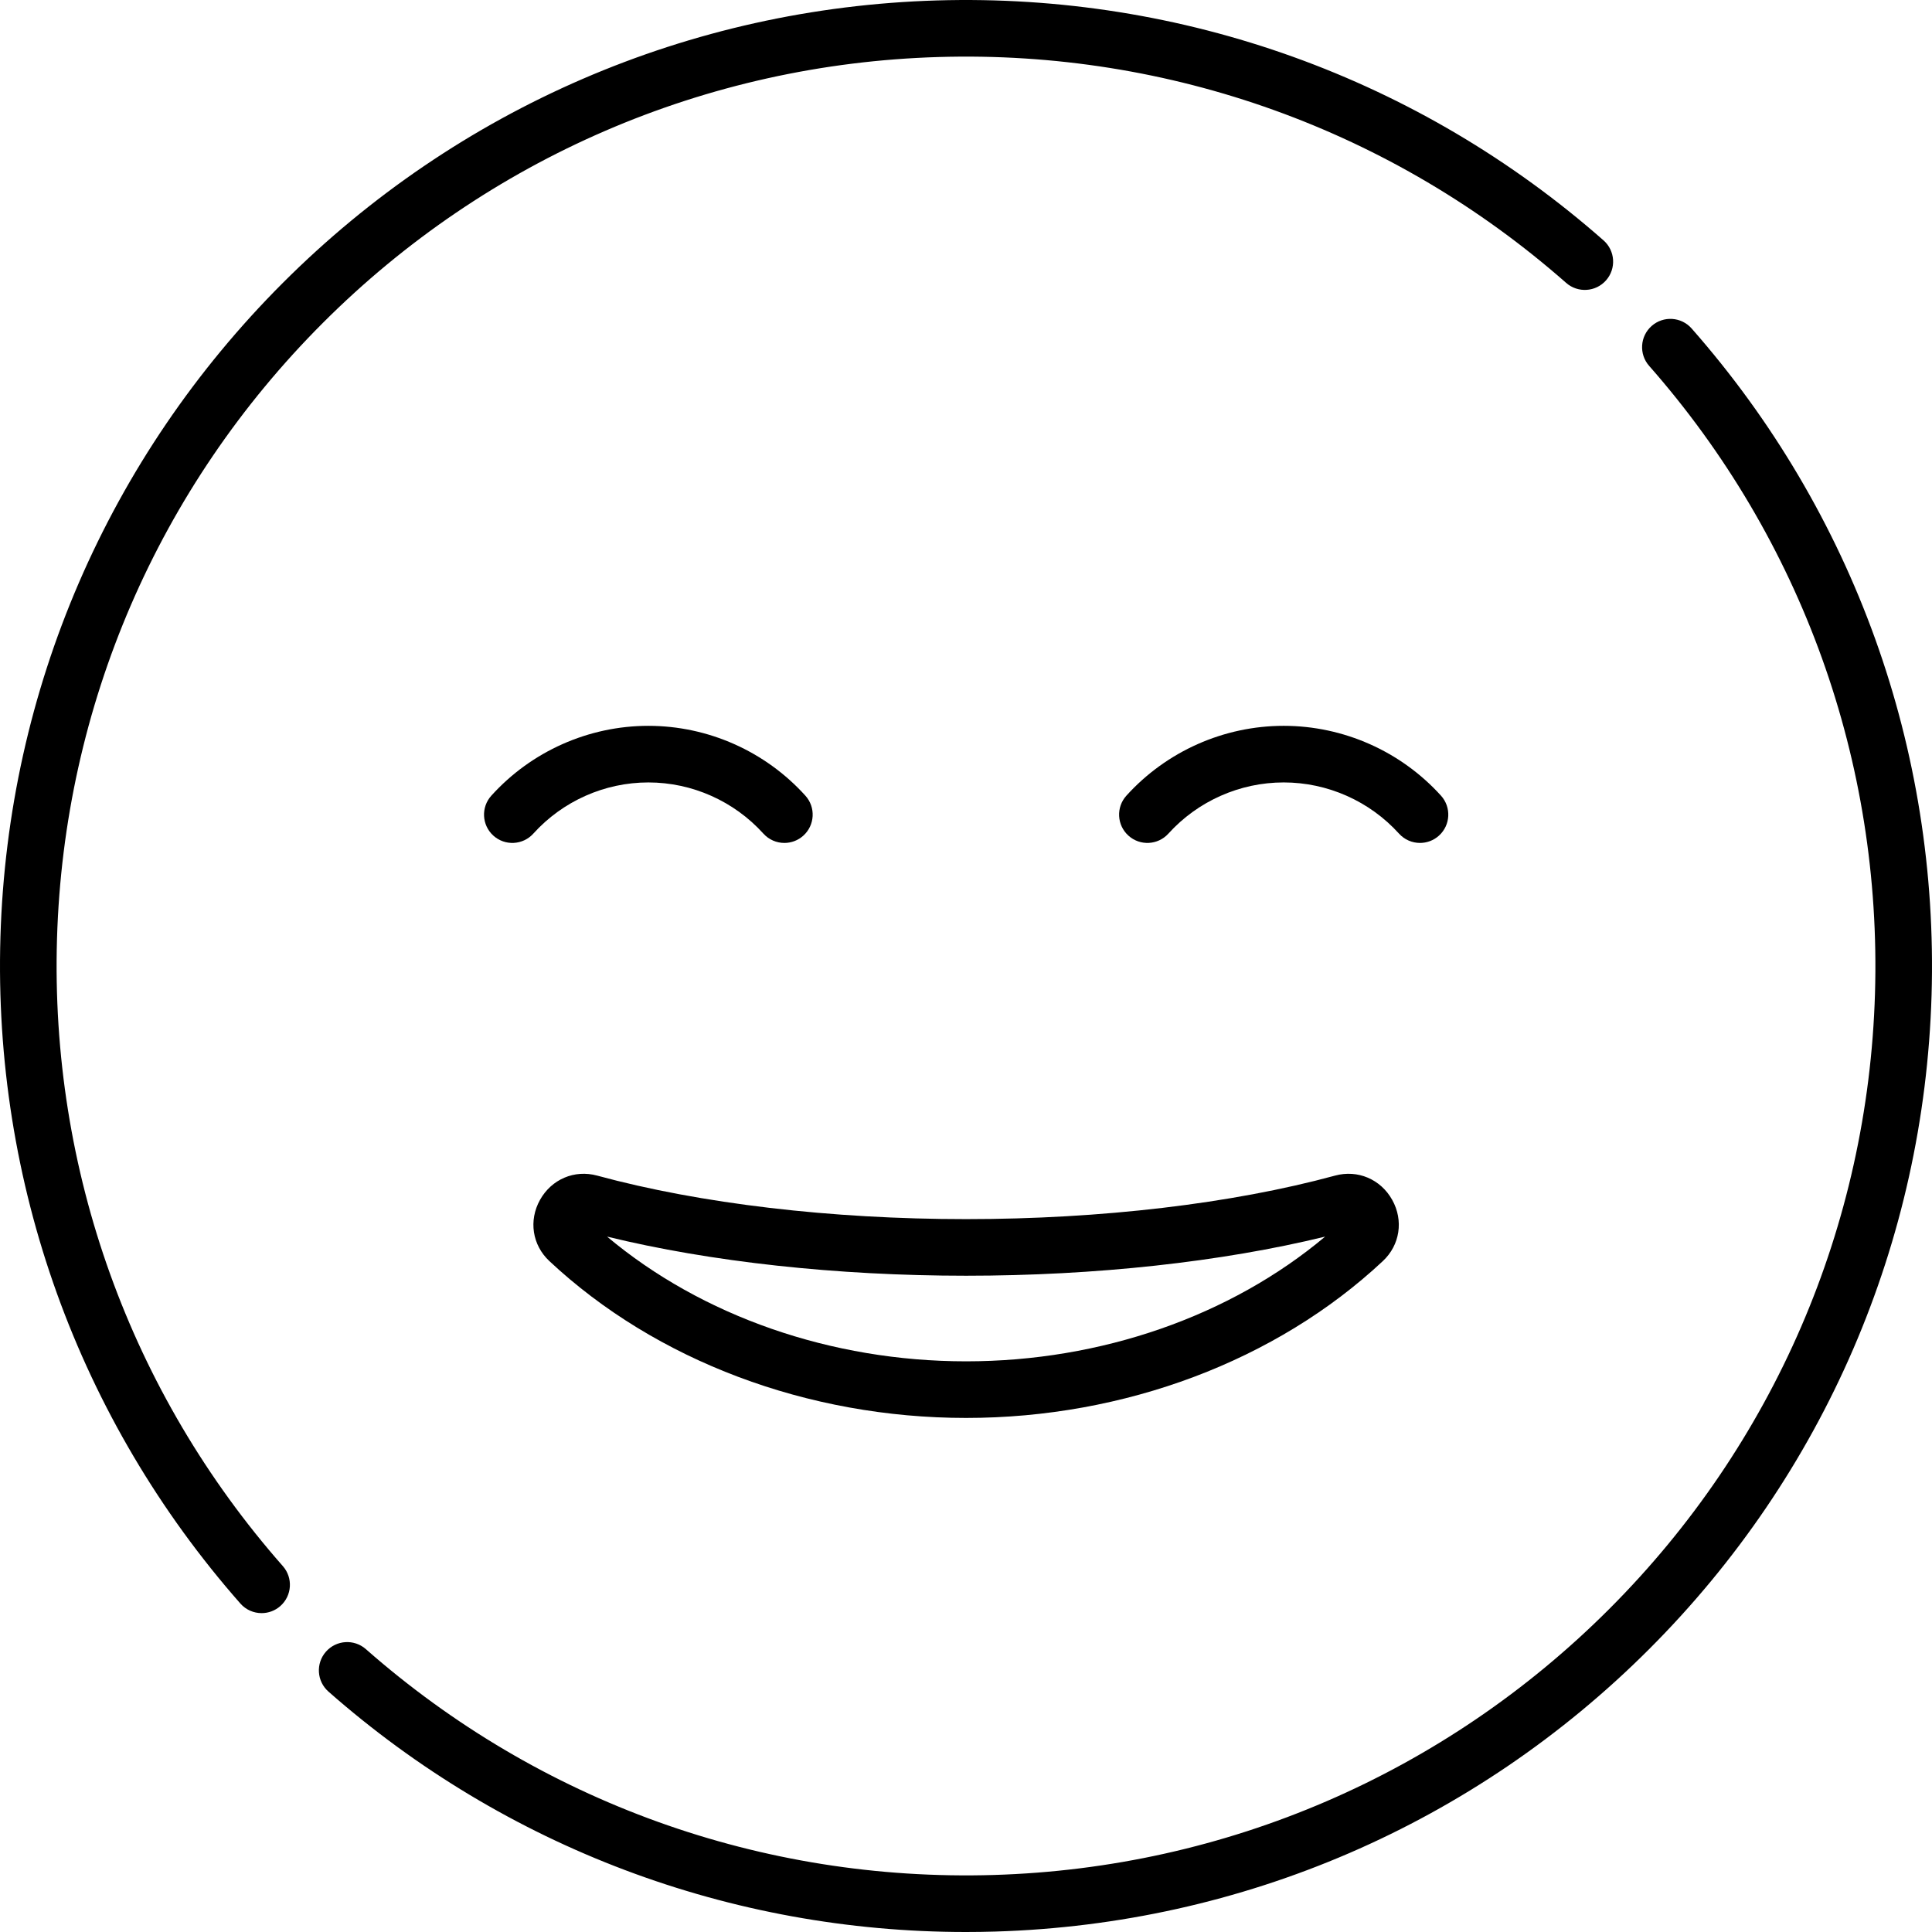 <?xml version="1.0" encoding="iso-8859-1"?>
<!-- Generator: Adobe Illustrator 19.0.0, SVG Export Plug-In . SVG Version: 6.00 Build 0)  -->
<svg version="1.1" id="Capa_1" xmlns="http://www.w3.org/2000/svg" xmlns:xlink="http://www.w3.org/1999/xlink" x="0px" y="0px"
	 viewBox="0 0 512 512" style="enable-background:new 0 0 512 512;" xml:space="preserve">
<g>
	<g>
		<path d="M424.95,63.701C376.16,20.759,313.407-1.82,248.267,0.116c-65.44,1.948-126.988,28.529-173.305,74.847
			C28.644,121.279,2.063,182.827,0.115,248.267C-1.824,313.414,20.757,376.16,63.7,424.95c1.482,1.685,3.552,2.545,5.633,2.545
			c1.76,0,3.527-0.616,4.952-1.87c3.109-2.737,3.412-7.476,0.675-10.585c-40.422-45.926-61.677-104.994-59.851-166.327
			c1.833-61.604,26.857-119.542,70.459-163.145C129.17,41.965,187.11,16.943,248.713,15.11
			c61.332-1.834,120.401,19.43,166.327,59.852c3.109,2.737,7.849,2.436,10.585-0.675C428.362,71.177,428.06,66.438,424.95,63.701z"
			/>
	</g>
</g>
<g>
	<g>
		<path d="M448.3,87.05c-2.736-3.109-7.476-3.411-10.585-0.675c-3.109,2.737-3.412,7.476-0.675,10.585
			c40.421,45.926,61.677,104.994,59.852,166.327c-1.833,61.603-26.856,119.542-70.459,163.145
			c-43.603,43.603-101.541,68.626-163.145,70.459c-61.334,1.824-120.401-19.43-166.327-59.851
			c-3.108-2.736-7.848-2.435-10.585,0.675c-2.737,3.109-2.435,7.848,0.675,10.585C133.904,489.539,193.63,512,255.992,512
			c2.576,0,5.158-0.039,7.742-0.116c65.441-1.948,126.988-28.529,173.305-74.846c46.318-46.317,72.899-107.865,74.847-173.305
			C513.823,198.588,491.242,135.841,448.3,87.05z"/>
	</g>
</g>
<g>
	<g>
		<path d="M381.872,210.852c-10.645-11.757-25.836-18.5-41.68-18.5c-15.844,0-31.036,6.743-41.68,18.5
			c-2.78,3.071-2.544,7.813,0.526,10.594c3.071,2.779,7.813,2.544,10.594-0.526c7.806-8.622,18.945-13.567,30.56-13.567
			s22.753,4.945,30.56,13.567c1.48,1.635,3.518,2.466,5.563,2.466c1.795,0,3.596-0.641,5.031-1.94
			C384.417,218.666,384.652,213.923,381.872,210.852z"/>
	</g>
</g>
<g>
	<g>
		<path d="M213.434,210.859c-10.626-11.761-25.793-18.506-41.613-18.506c-15.82,0-30.987,6.745-41.613,18.506
			c-2.777,3.074-2.537,7.816,0.537,10.593c3.074,2.777,7.816,2.536,10.593-0.537c7.788-8.619,18.898-13.562,30.483-13.562
			s22.695,4.943,30.483,13.562c1.48,1.639,3.52,2.472,5.567,2.472c1.792,0,3.591-0.639,5.026-1.935
			C215.97,218.675,216.21,213.932,213.434,210.859z"/>
	</g>
</g>
<g>
	<g>
		<path d="M368.949,317.979c-3.059-5.479-9.147-8.063-15.148-6.43c-27.325,7.436-62.048,11.531-97.772,11.531
			c-35.724,0-70.447-4.095-97.771-11.531c-6.004-1.636-12.09,0.951-15.148,6.43c-3.047,5.458-2.055,11.973,2.468,16.209
			c28.216,26.424,68.474,41.579,110.45,41.579c41.978,0,82.237-15.155,110.453-41.579
			C371.004,329.952,371.996,323.438,368.949,317.979z M256.028,360.768c-35.753,0-70.026-11.975-95.148-33.052
			c27.441,6.702,60.912,10.365,95.148,10.365c34.238,0,67.709-3.663,95.149-10.365C326.053,348.793,291.781,360.768,256.028,360.768
			z"/>
	</g>
</g>
<g>
</g>
<g>
</g>
<g>
</g>
<g>
</g>
<g>
</g>
<g>
</g>
<g>
</g>
<g>
</g>
<g>
</g>
<g>
</g>
<g>
</g>
<g>
</g>
<g>
</g>
<g>
</g>
<g>
</g>
</svg>
